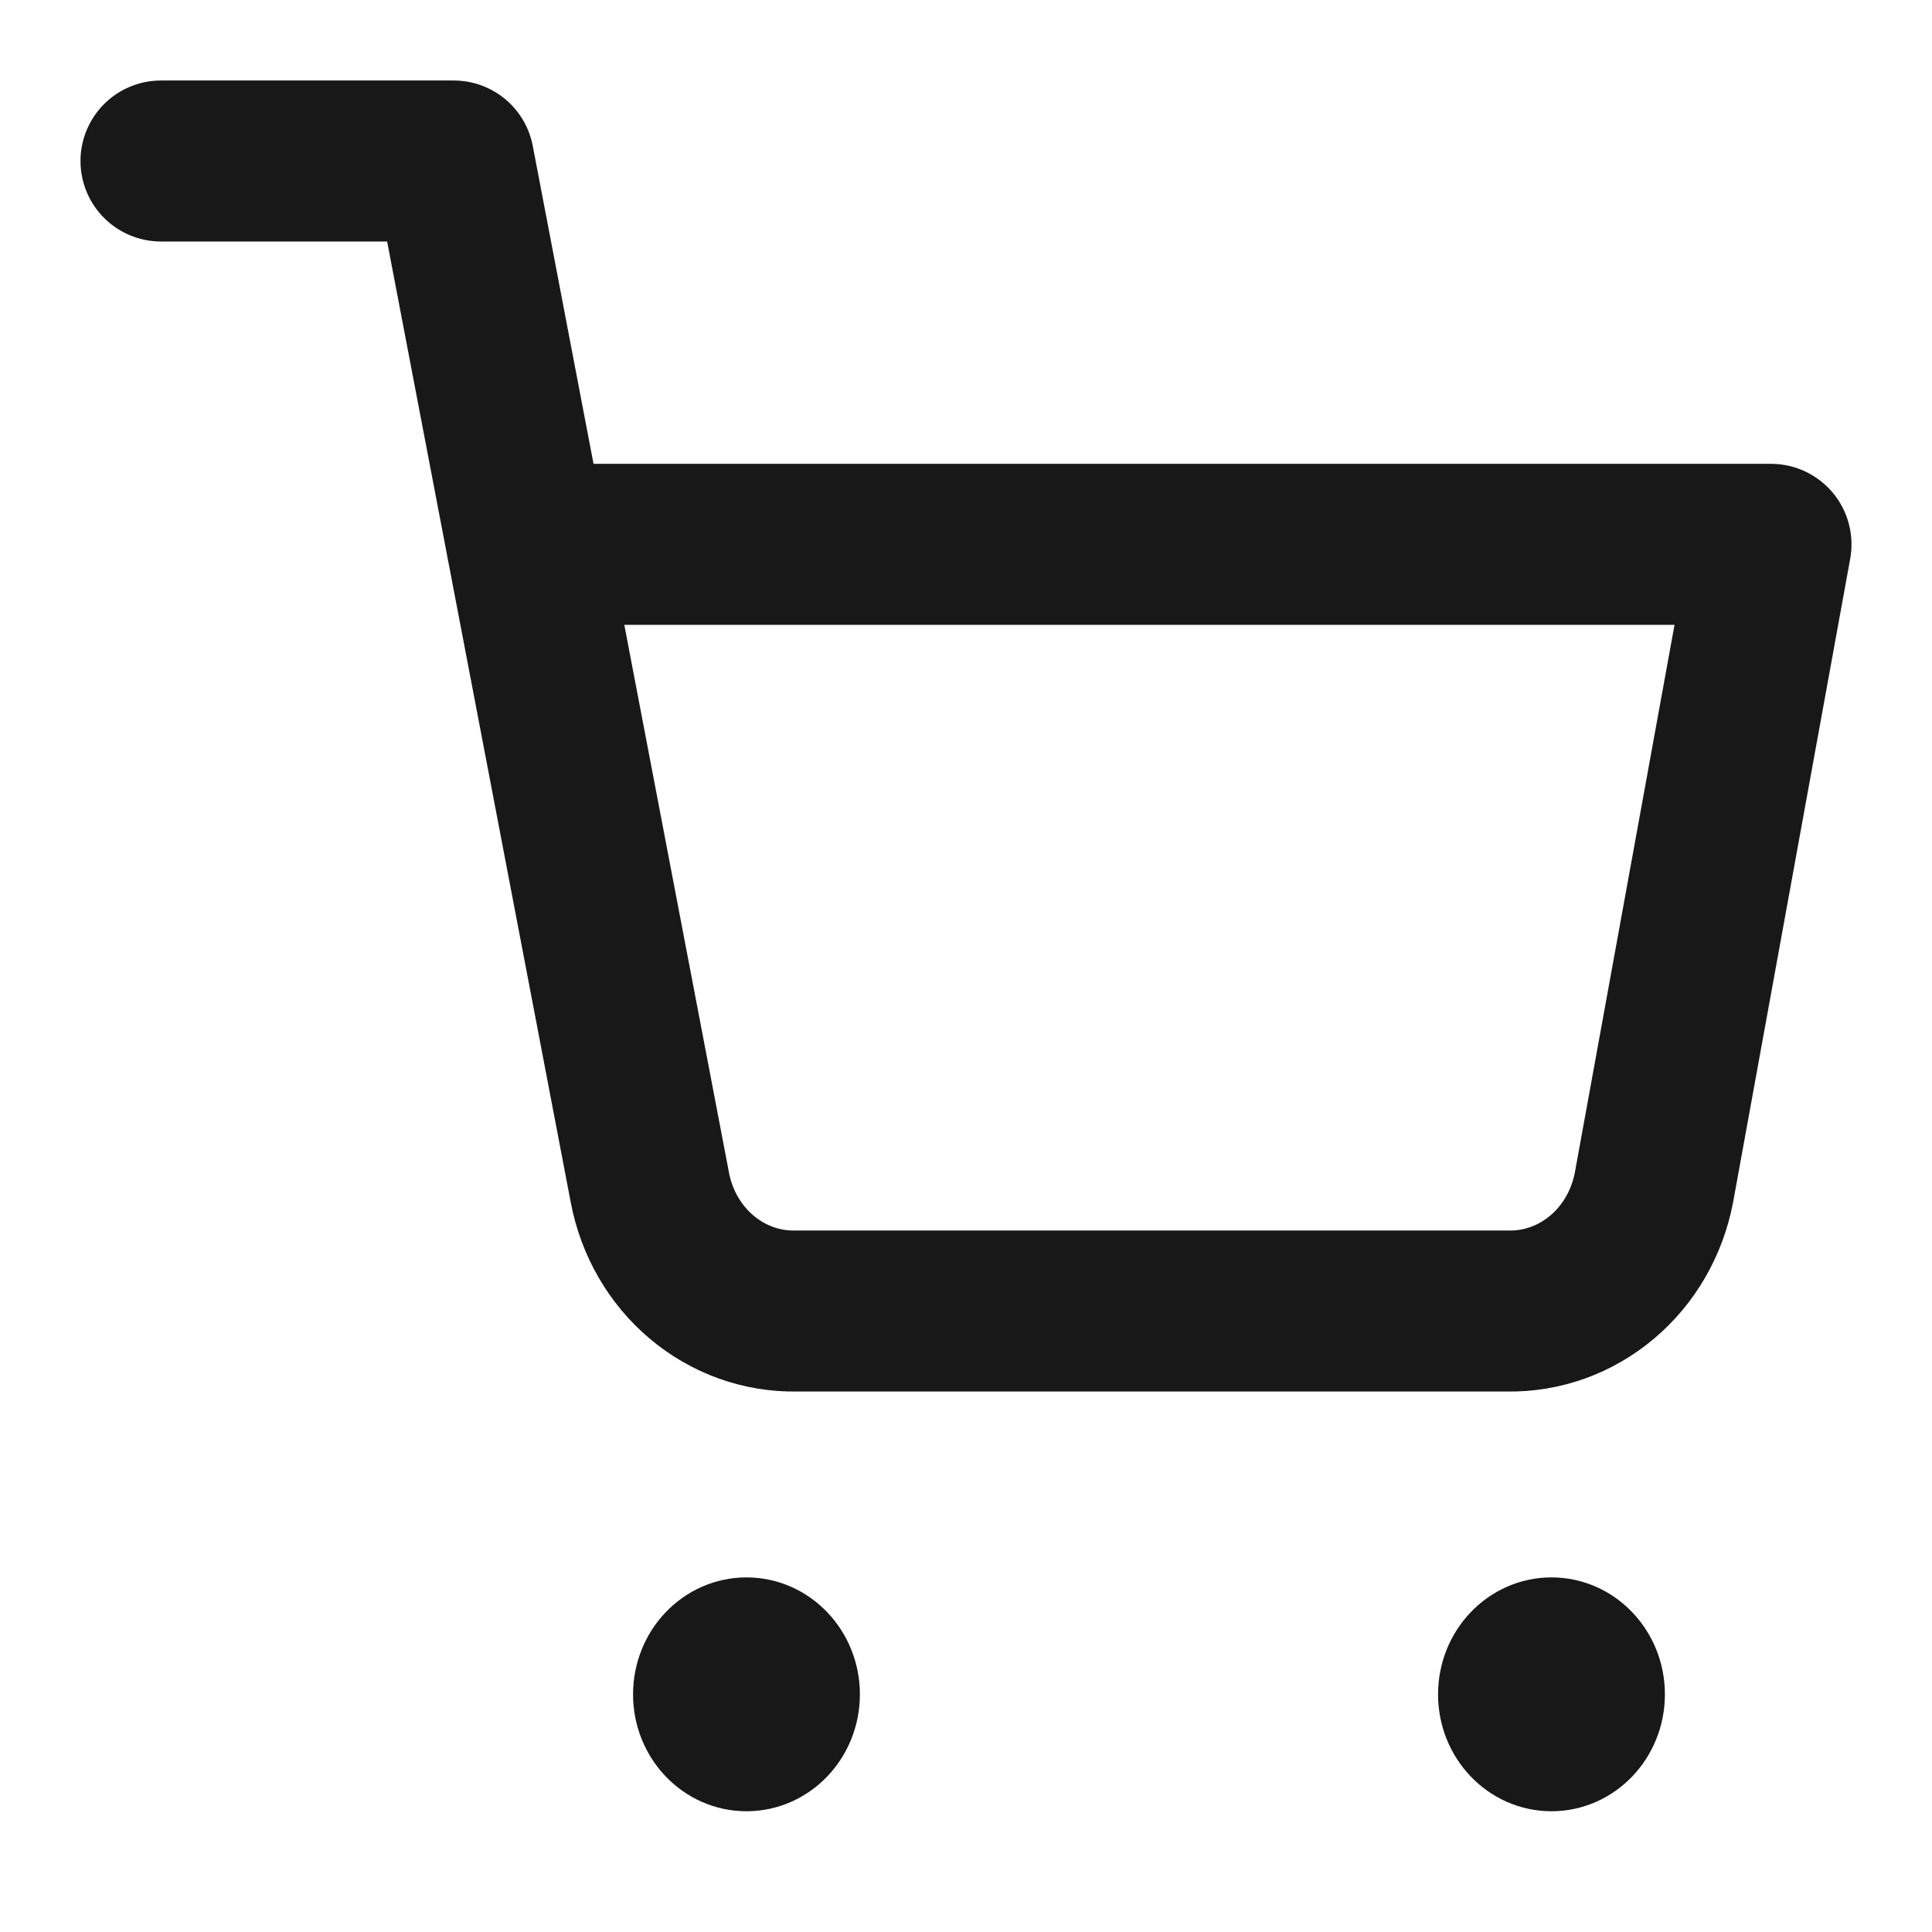 <svg width="24" height="24" viewBox="0 0 24 24" fill="none" xmlns="http://www.w3.org/2000/svg">
<path d="M9.273 22C9.775 22 10.182 21.574 10.182 21.048C10.182 20.522 9.775 20.095 9.273 20.095C8.771 20.095 8.364 20.522 8.364 21.048C8.364 21.574 8.771 22 9.273 22Z" fill="#181818" stroke="#181818" stroke-linecap="round" stroke-linejoin="round"/>
<path d="M19.273 22C19.775 22 20.182 21.574 20.182 21.048C20.182 20.522 19.775 20.095 19.273 20.095C18.771 20.095 18.364 20.522 18.364 21.048C18.364 21.574 18.771 22 19.273 22Z" fill="#181818" stroke="#181818" stroke-linecap="round" stroke-linejoin="round"/>
<path d="M2 2H5.636L8.073 14.752C8.156 15.191 8.384 15.585 8.716 15.865C9.048 16.145 9.464 16.294 9.891 16.286H18.727C19.154 16.294 19.57 16.145 19.902 15.865C20.235 15.585 20.462 15.191 20.546 14.752L22 6.762H6.545" stroke="#181818" stroke-width="2" stroke-linecap="round" stroke-linejoin="round"/>
</svg>
